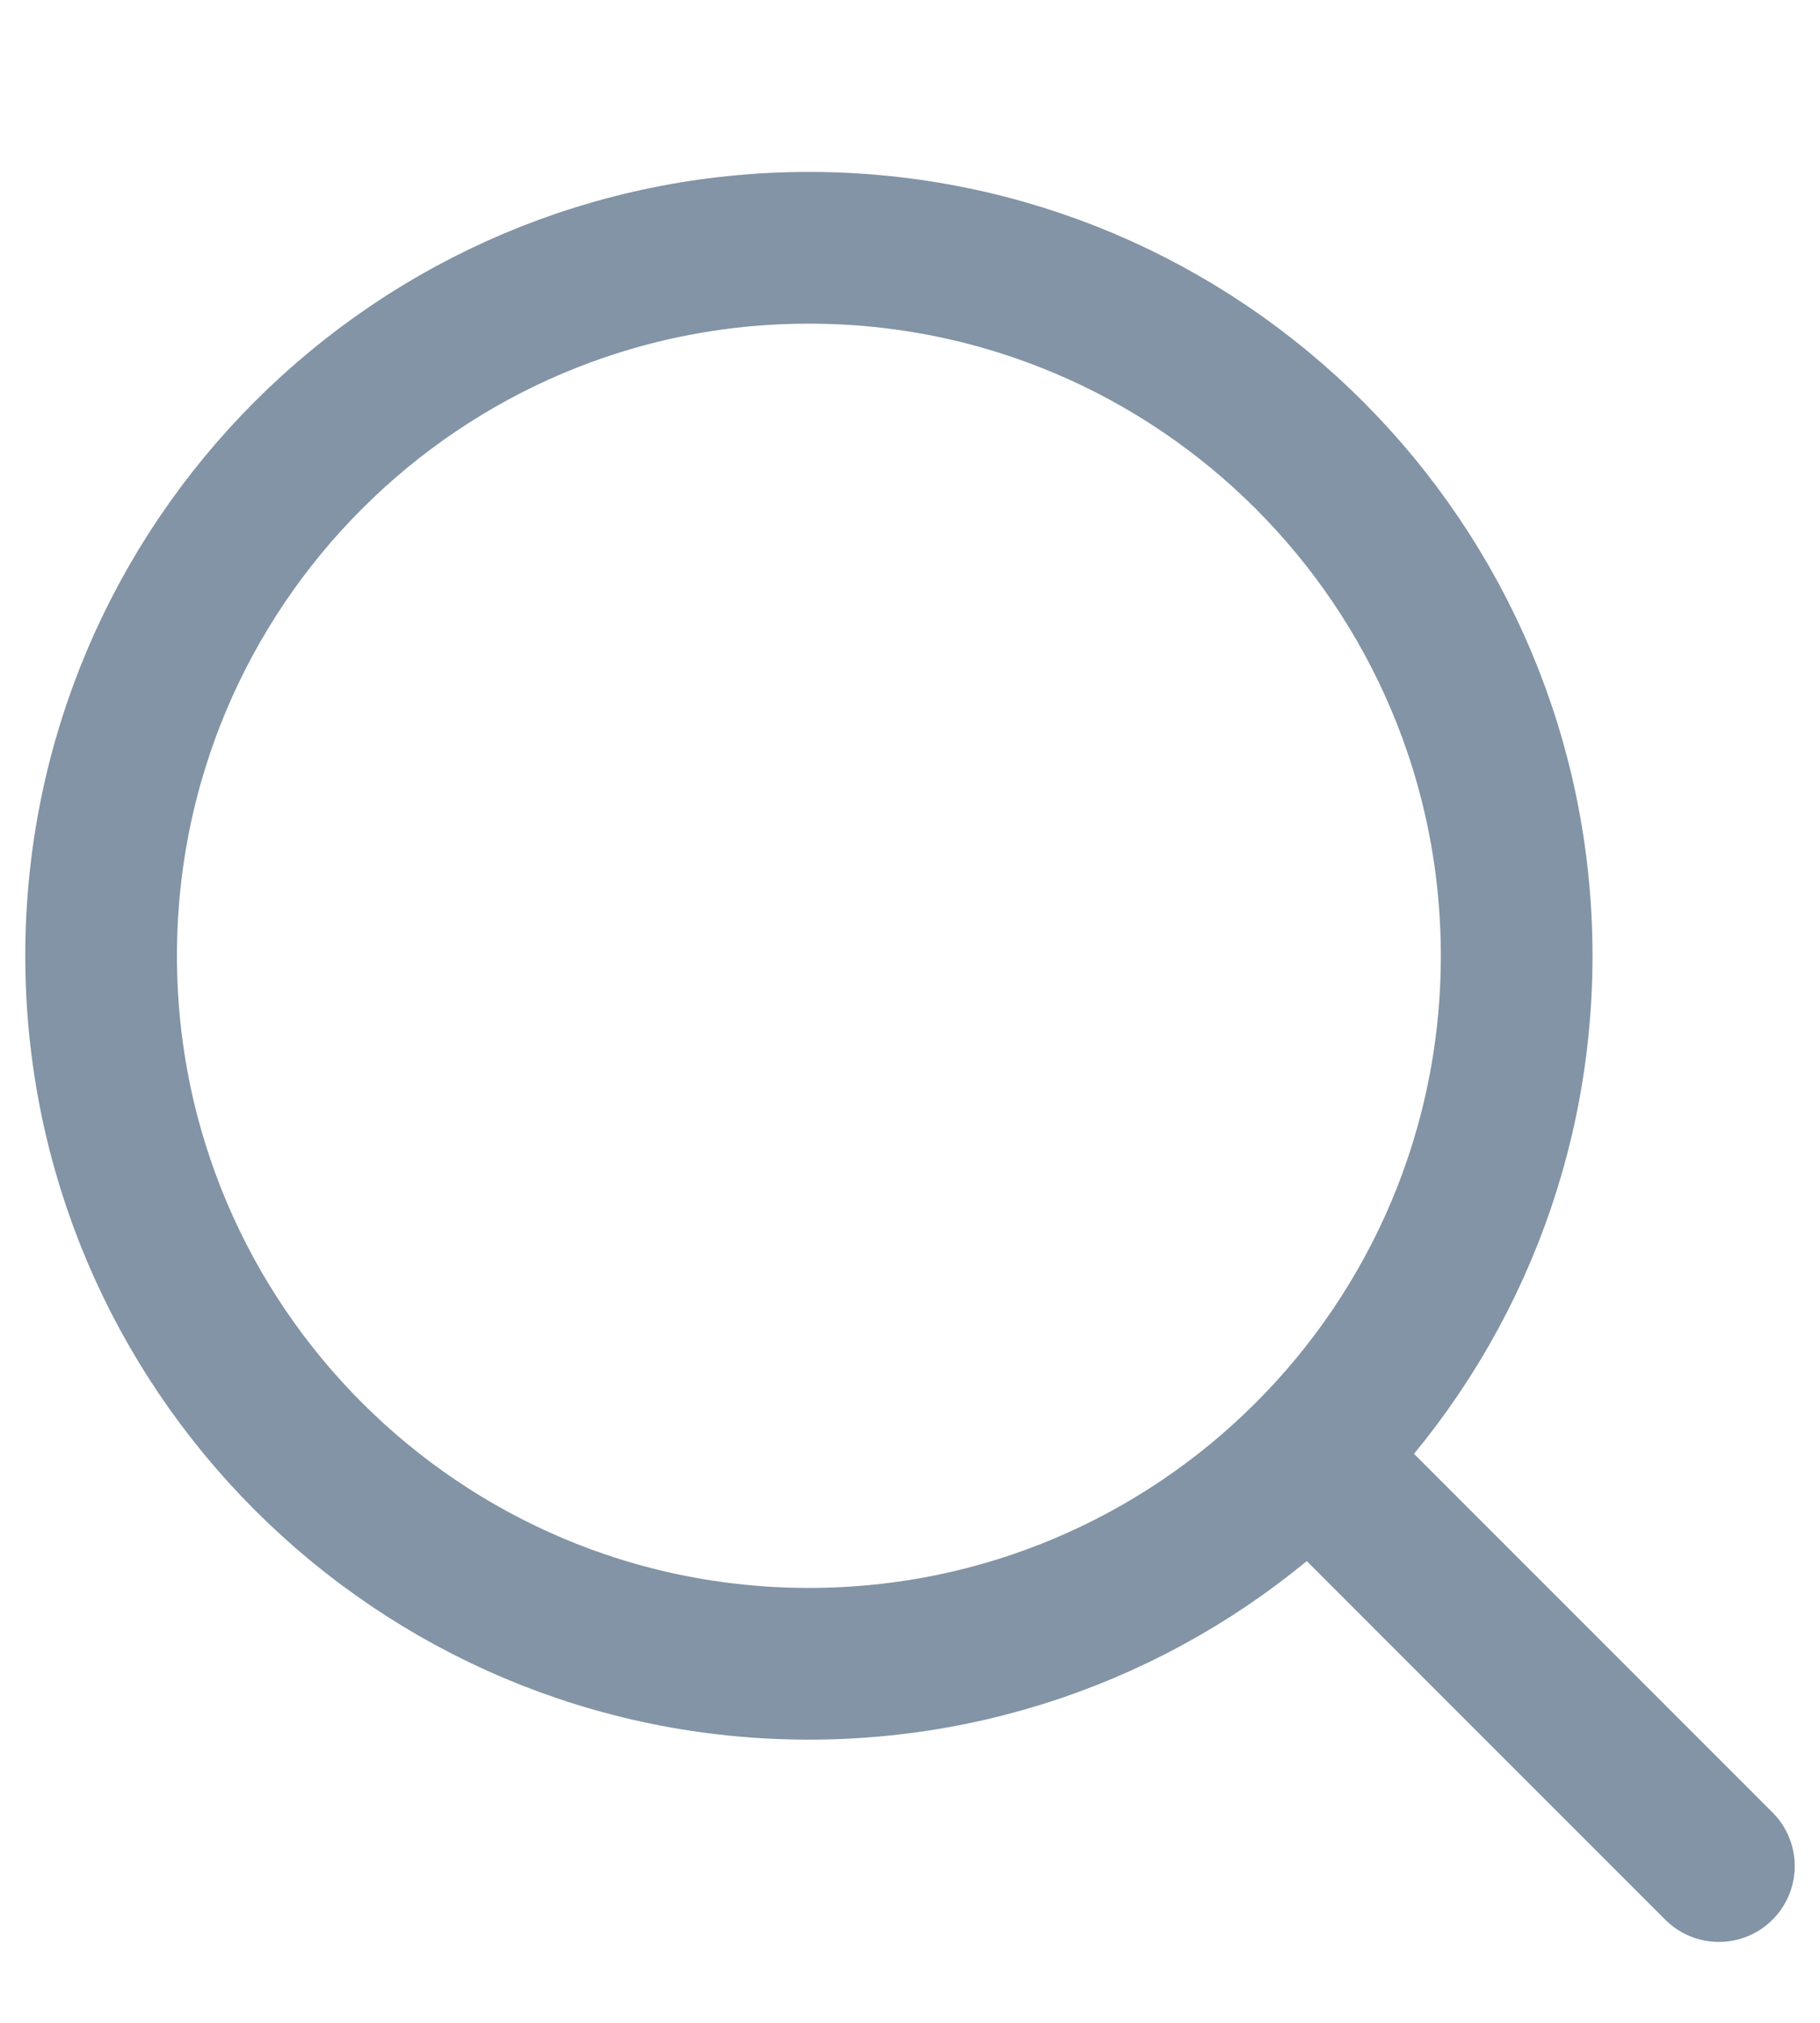 <svg width="18" height="20" viewBox="0 0 18 20" fill="none" xmlns="http://www.w3.org/2000/svg">
<g clip-path="url(#clip0_106_878)">
<path d="M17 18.45L13 14.45M15 9.45C15 13.316 11.866 16.45 8 16.45C4.134 16.45 1 13.316 1 9.45C1 5.584 4.134 2.45 8 2.45C11.866 2.45 15 5.584 15 9.45Z" stroke="#8294A5" stroke-width="1.5" stroke-linecap="round" stroke-linejoin="round"/>
</g>
<defs>
<clipPath id="clip0_106_878">
<rect width="18" height="19" fill="white" transform="translate(0 0.95)"/>
</clipPath>
</defs>
</svg>

